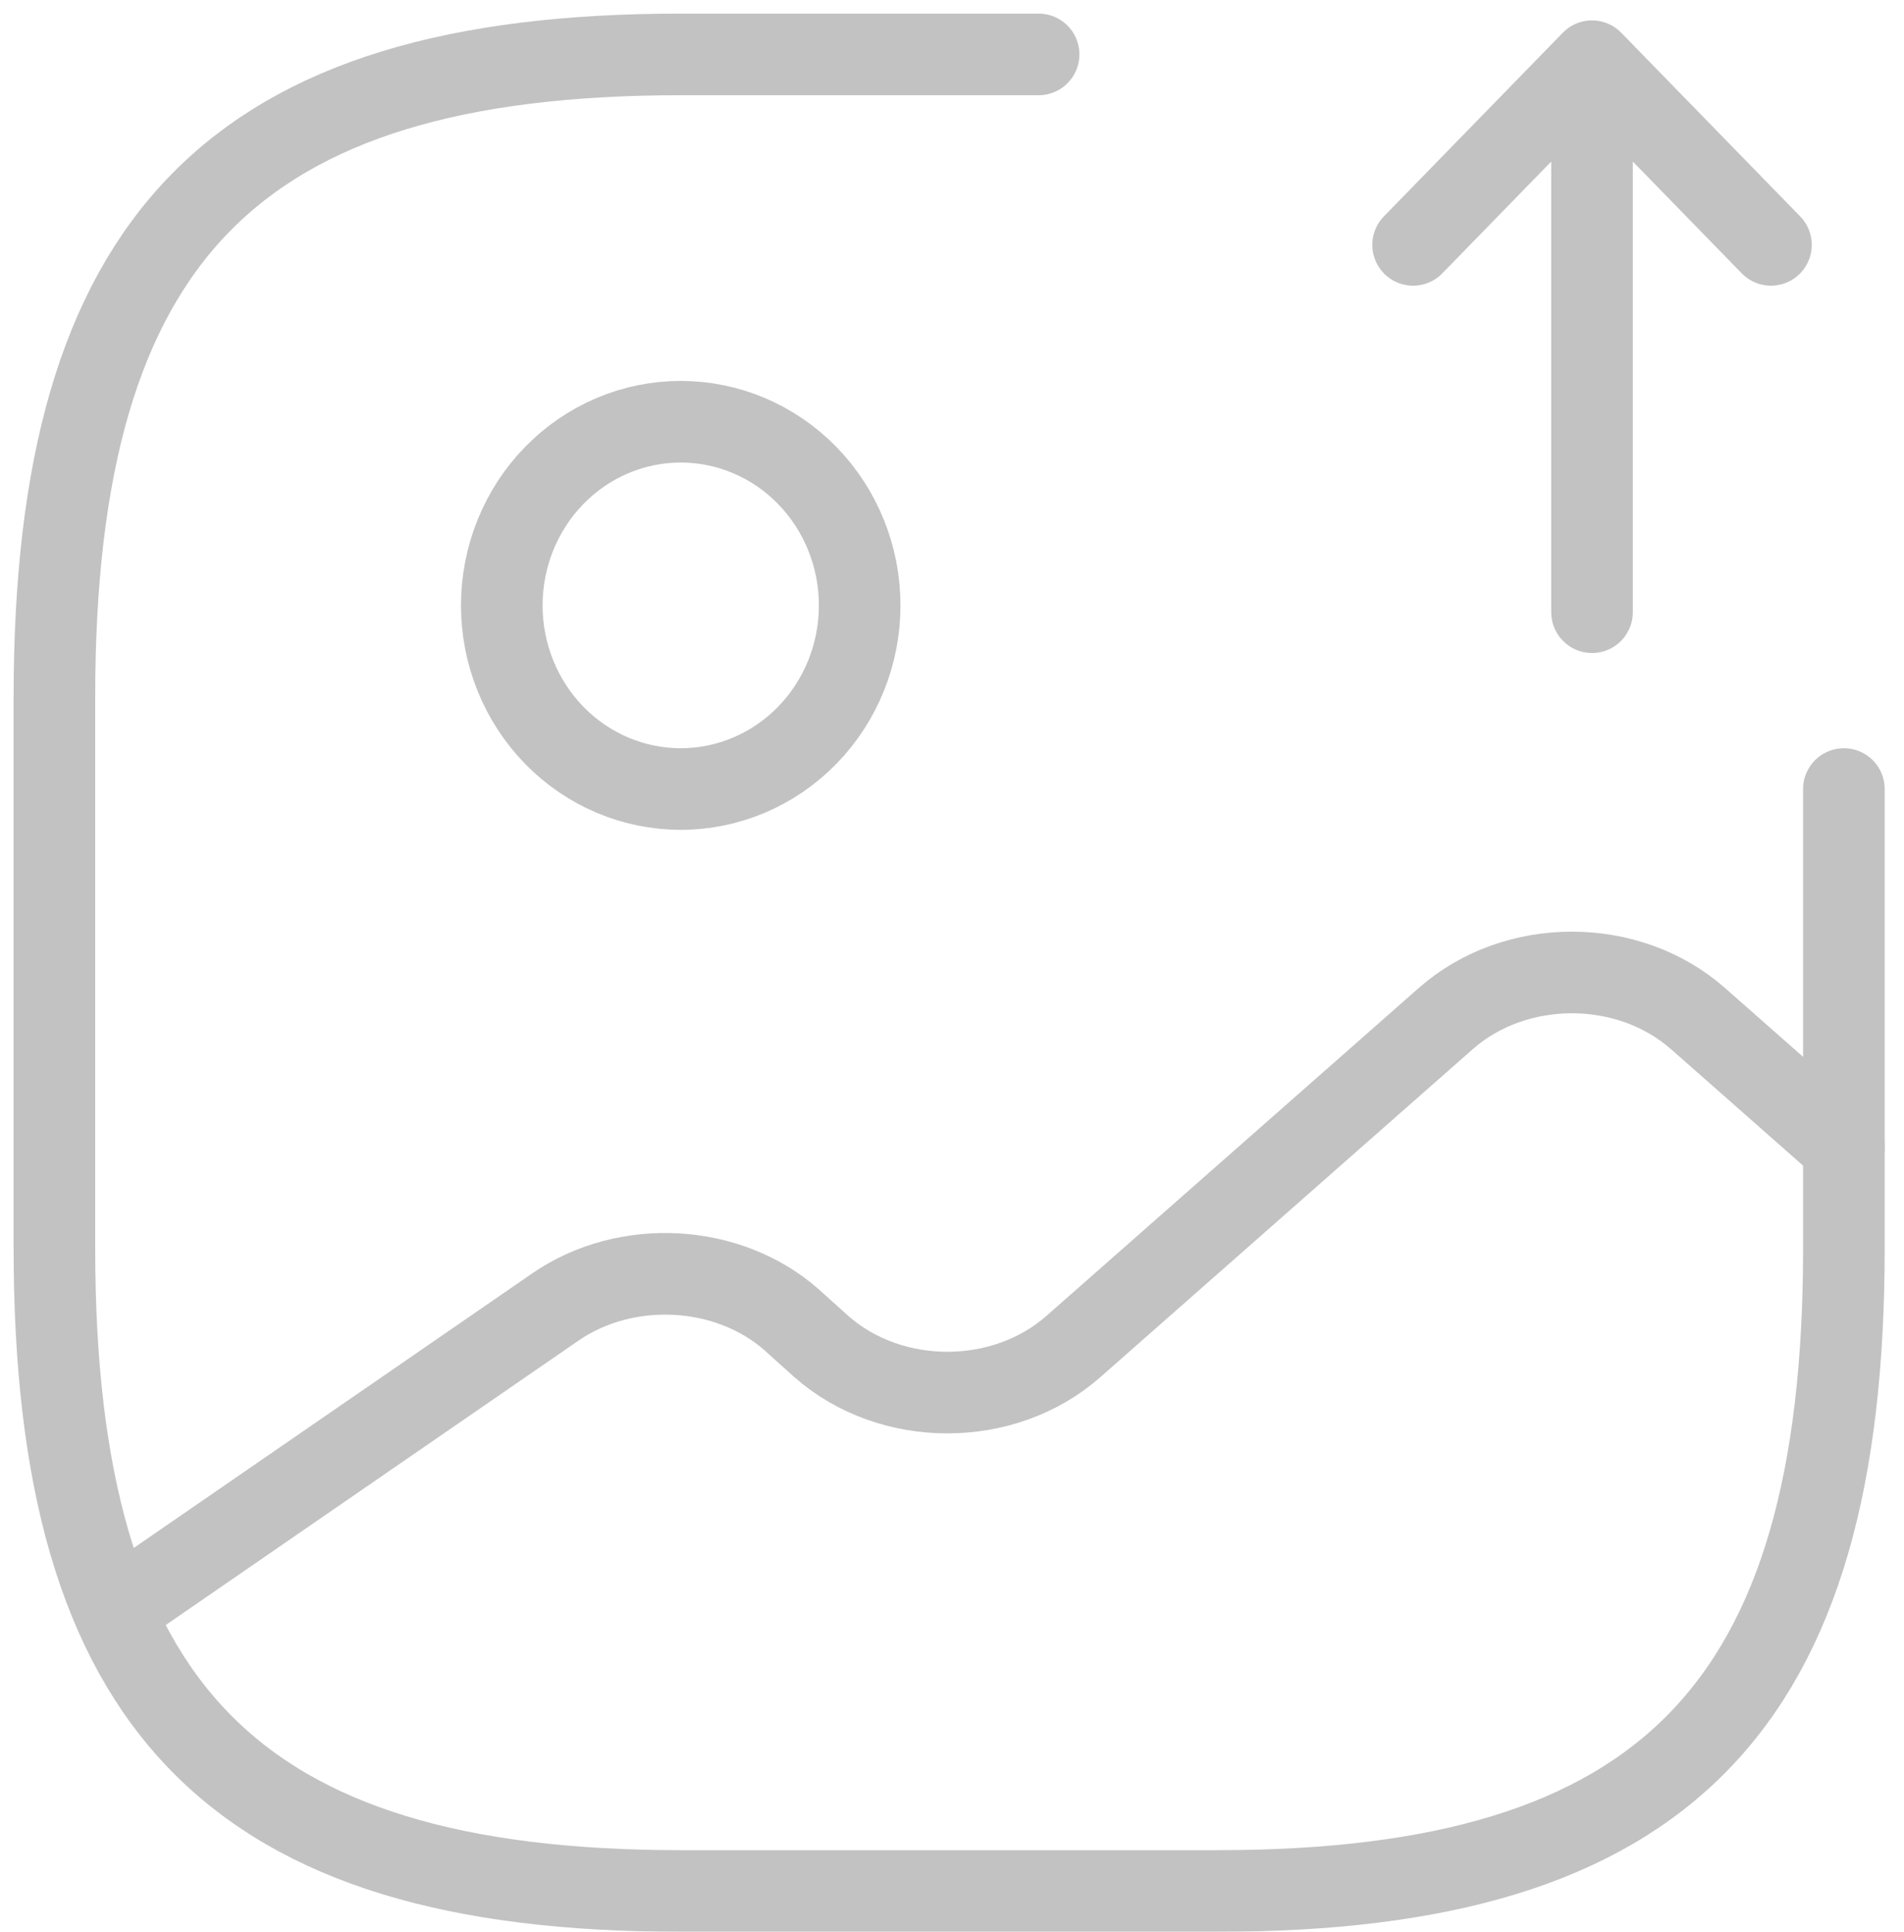 <svg width="70" height="71" viewBox="0 0 70 71" fill="none" xmlns="http://www.w3.org/2000/svg">
<g opacity="0.6">
<path d="M25.027 29C26.771 29 28.445 28.289 29.679 27.023C30.913 25.757 31.606 24.04 31.606 22.25C31.606 20.46 30.913 18.743 29.679 17.477C28.445 16.211 26.771 15.5 25.027 15.5C23.282 15.5 21.608 16.211 20.375 17.477C19.141 18.743 18.448 20.46 18.448 22.25C18.448 24.04 19.141 25.757 20.375 27.023C21.608 28.289 23.282 29 25.027 29Z" stroke="#9A9A9A" stroke-width="3" stroke-linecap="round" stroke-linejoin="round"/>
<path d="M38.184 2H25.026C8.579 2 2 8.75 2 25.625V45.875C2 62.75 8.579 69.5 25.026 69.5H44.763C61.211 69.5 67.79 62.75 67.79 45.875V29" stroke="#9A9A9A" stroke-width="3" stroke-linecap="round" stroke-linejoin="round"/>
<path d="M4.204 59.206L20.421 48.035C23.02 46.246 26.77 46.449 29.105 48.508L30.191 49.486C32.757 51.748 36.901 51.748 39.467 49.486L53.151 37.438C55.717 35.176 59.862 35.176 62.428 37.438L67.79 42.163" stroke="#9A9A9A" stroke-width="3" stroke-linecap="round" stroke-linejoin="round"/>
<path d="M58.53 22.5L58.53 2.25M58.53 2.25L51.952 9M58.53 2.25L65.109 9" stroke="#9A9A9A" stroke-width="3" stroke-linecap="round" stroke-linejoin="round"/>
</g>
</svg>

